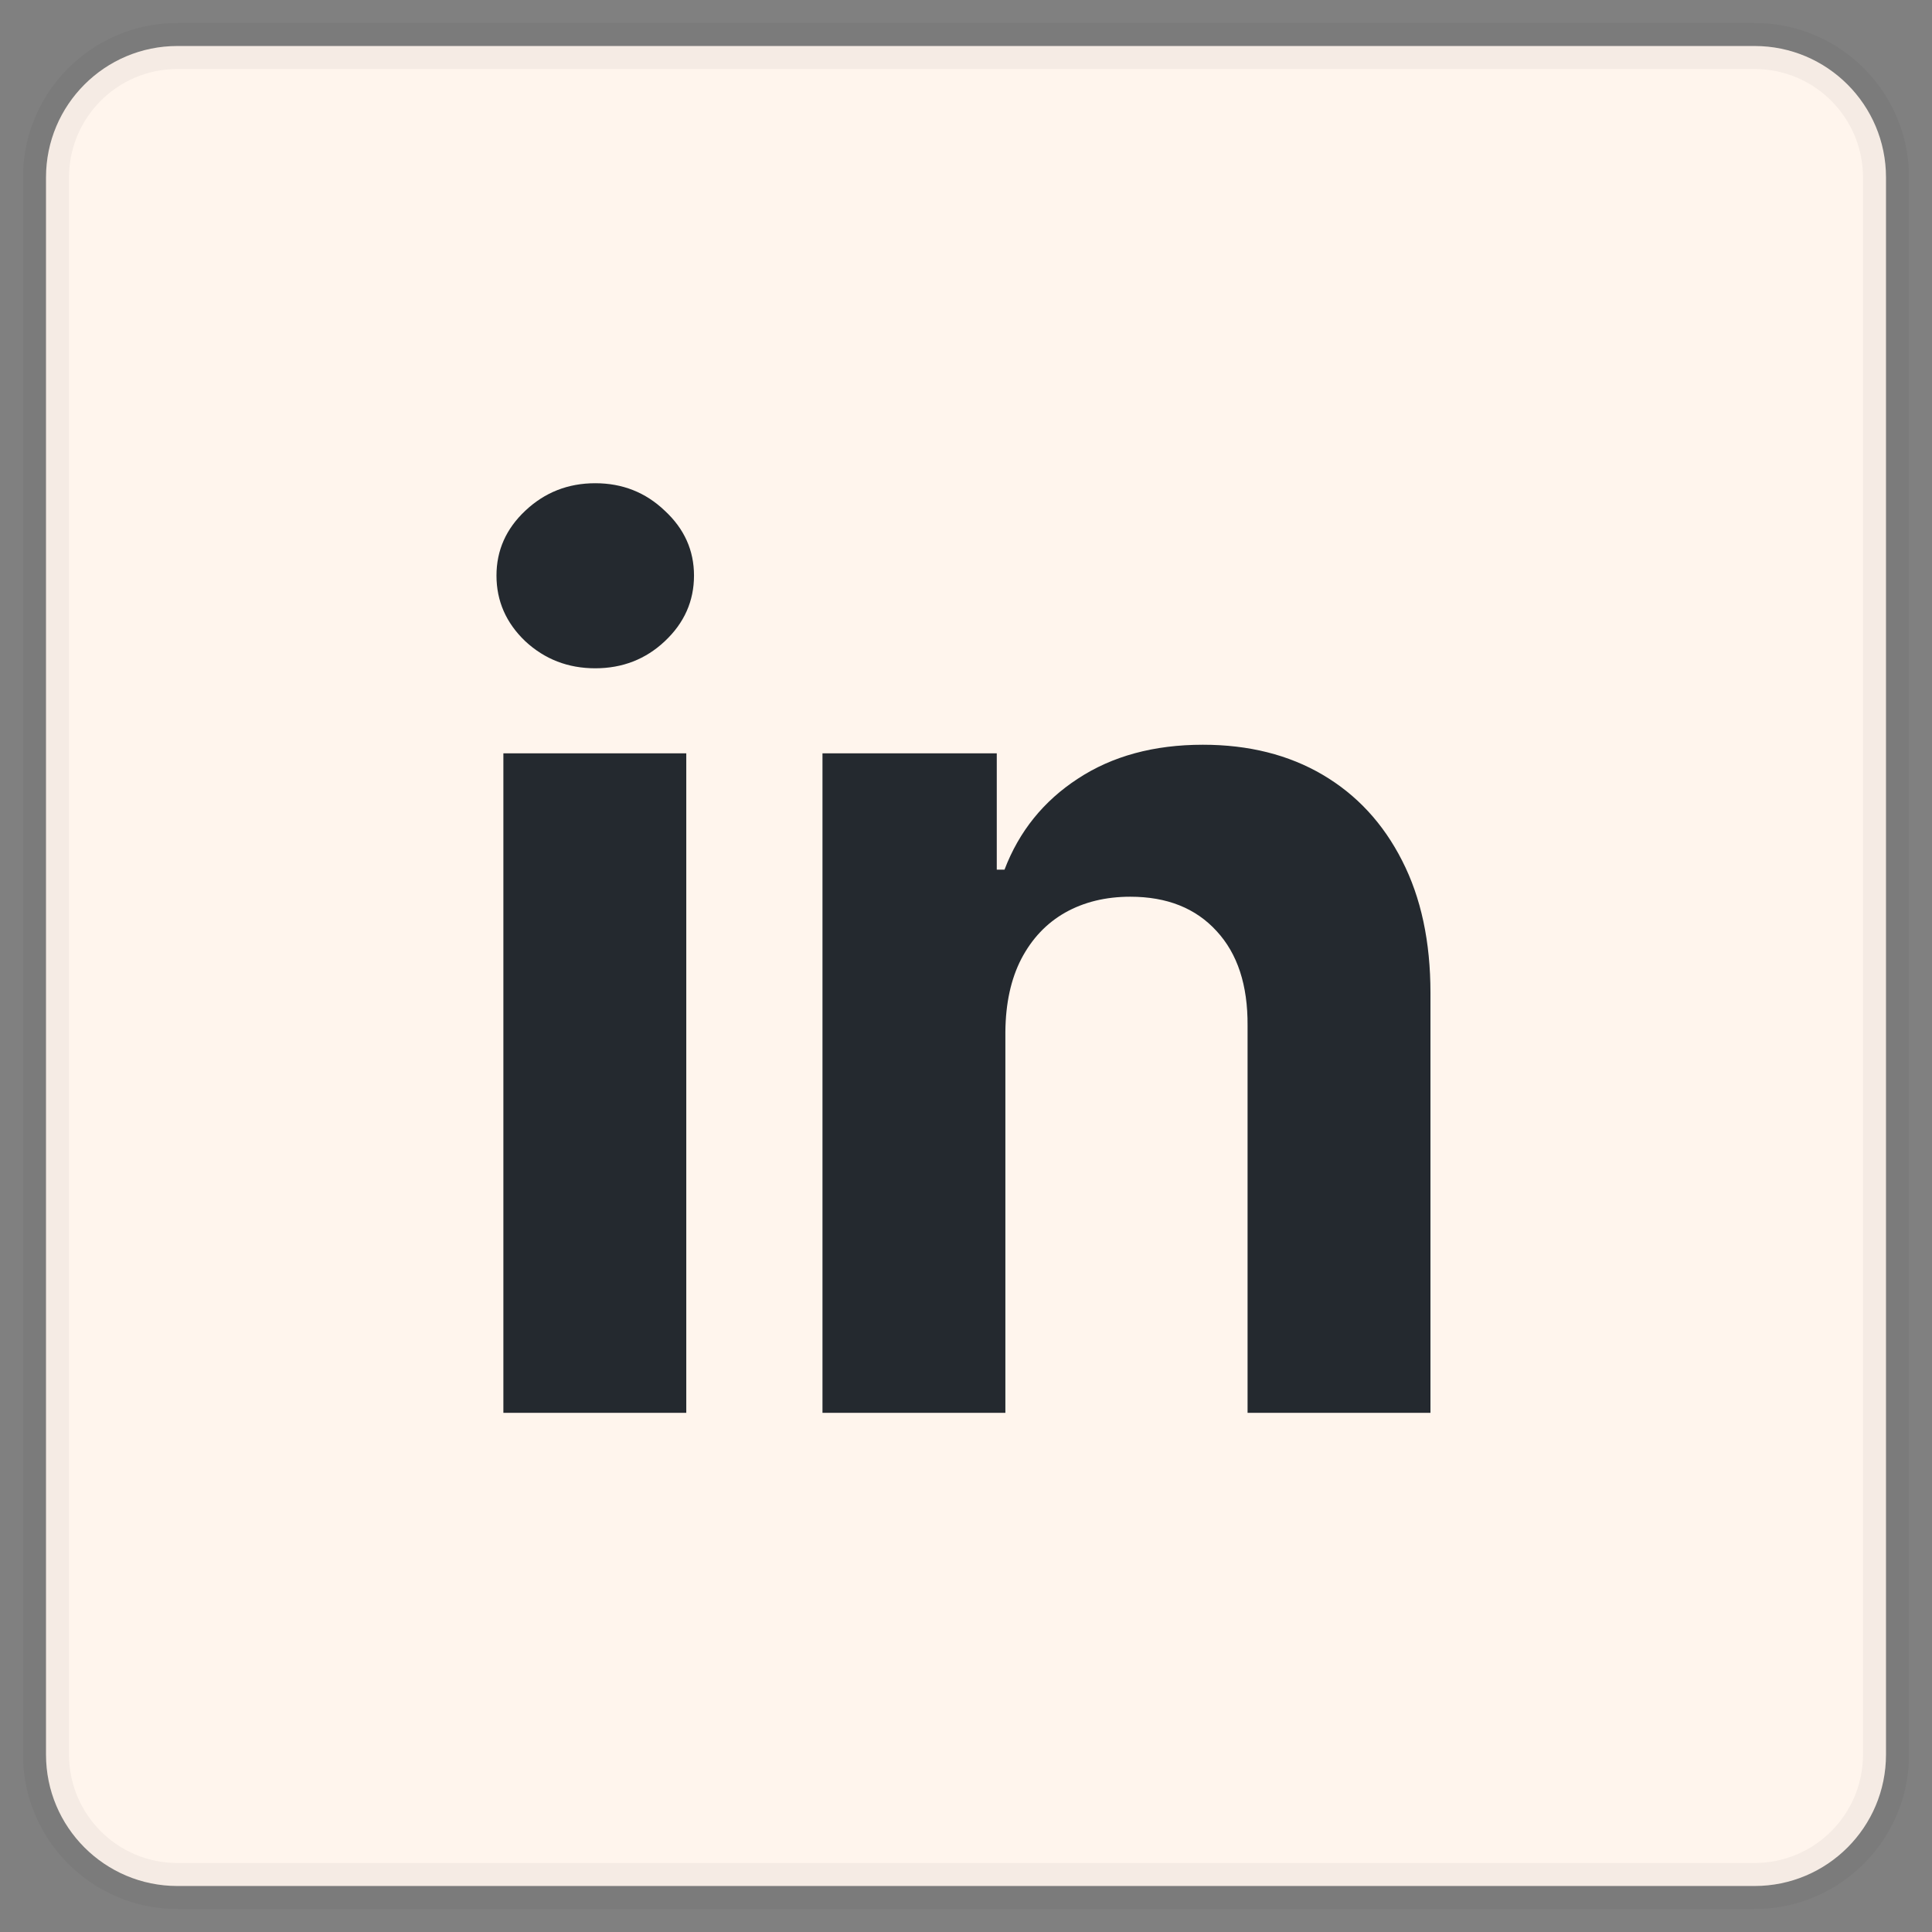 <svg width="42" height="42" viewBox="0 0 42 42" fill="none" xmlns="http://www.w3.org/2000/svg">
<rect x="0" y="0" width="42" height="42" fill="#808080" stroke="none"/>
<path d="M1 3.857C1 2.279 2.279 1 3.857 1H38.143C39.721 1 41 2.279 41 3.857V38.143C41 39.721 39.721 41 38.143 41H3.857C2.279 41 1 39.721 1 38.143V3.857Z" fill="#FFF5ED" stroke="black" stroke-opacity="0.04"/>
<path d="M10.943 30.714V16.377H14.919V30.714H10.943ZM12.94 14.528C12.349 14.528 11.842 14.332 11.419 13.94C11.002 13.542 10.793 13.066 10.793 12.512C10.793 11.965 11.002 11.495 11.419 11.103C11.842 10.704 12.349 10.505 12.94 10.505C13.531 10.505 14.035 10.704 14.452 11.103C14.876 11.495 15.087 11.965 15.087 12.512C15.087 13.066 14.876 13.542 14.452 13.94C14.035 14.332 13.531 14.528 12.94 14.528Z" fill="#24292F"/>
<path d="M21.856 22.425V30.714H17.88V16.377H21.669V18.906H21.837C22.155 18.072 22.687 17.413 23.433 16.927C24.18 16.436 25.086 16.19 26.15 16.19C27.145 16.19 28.014 16.408 28.754 16.843C29.495 17.279 30.07 17.901 30.481 18.71C30.892 19.513 31.097 20.471 31.097 21.585V30.714H27.121V22.295C27.127 21.417 26.903 20.733 26.448 20.241C25.994 19.743 25.369 19.494 24.572 19.494C24.037 19.494 23.564 19.609 23.154 19.84C22.749 20.07 22.432 20.406 22.201 20.848C21.977 21.283 21.862 21.809 21.856 22.425Z" fill="#24292F"/>
</svg>
